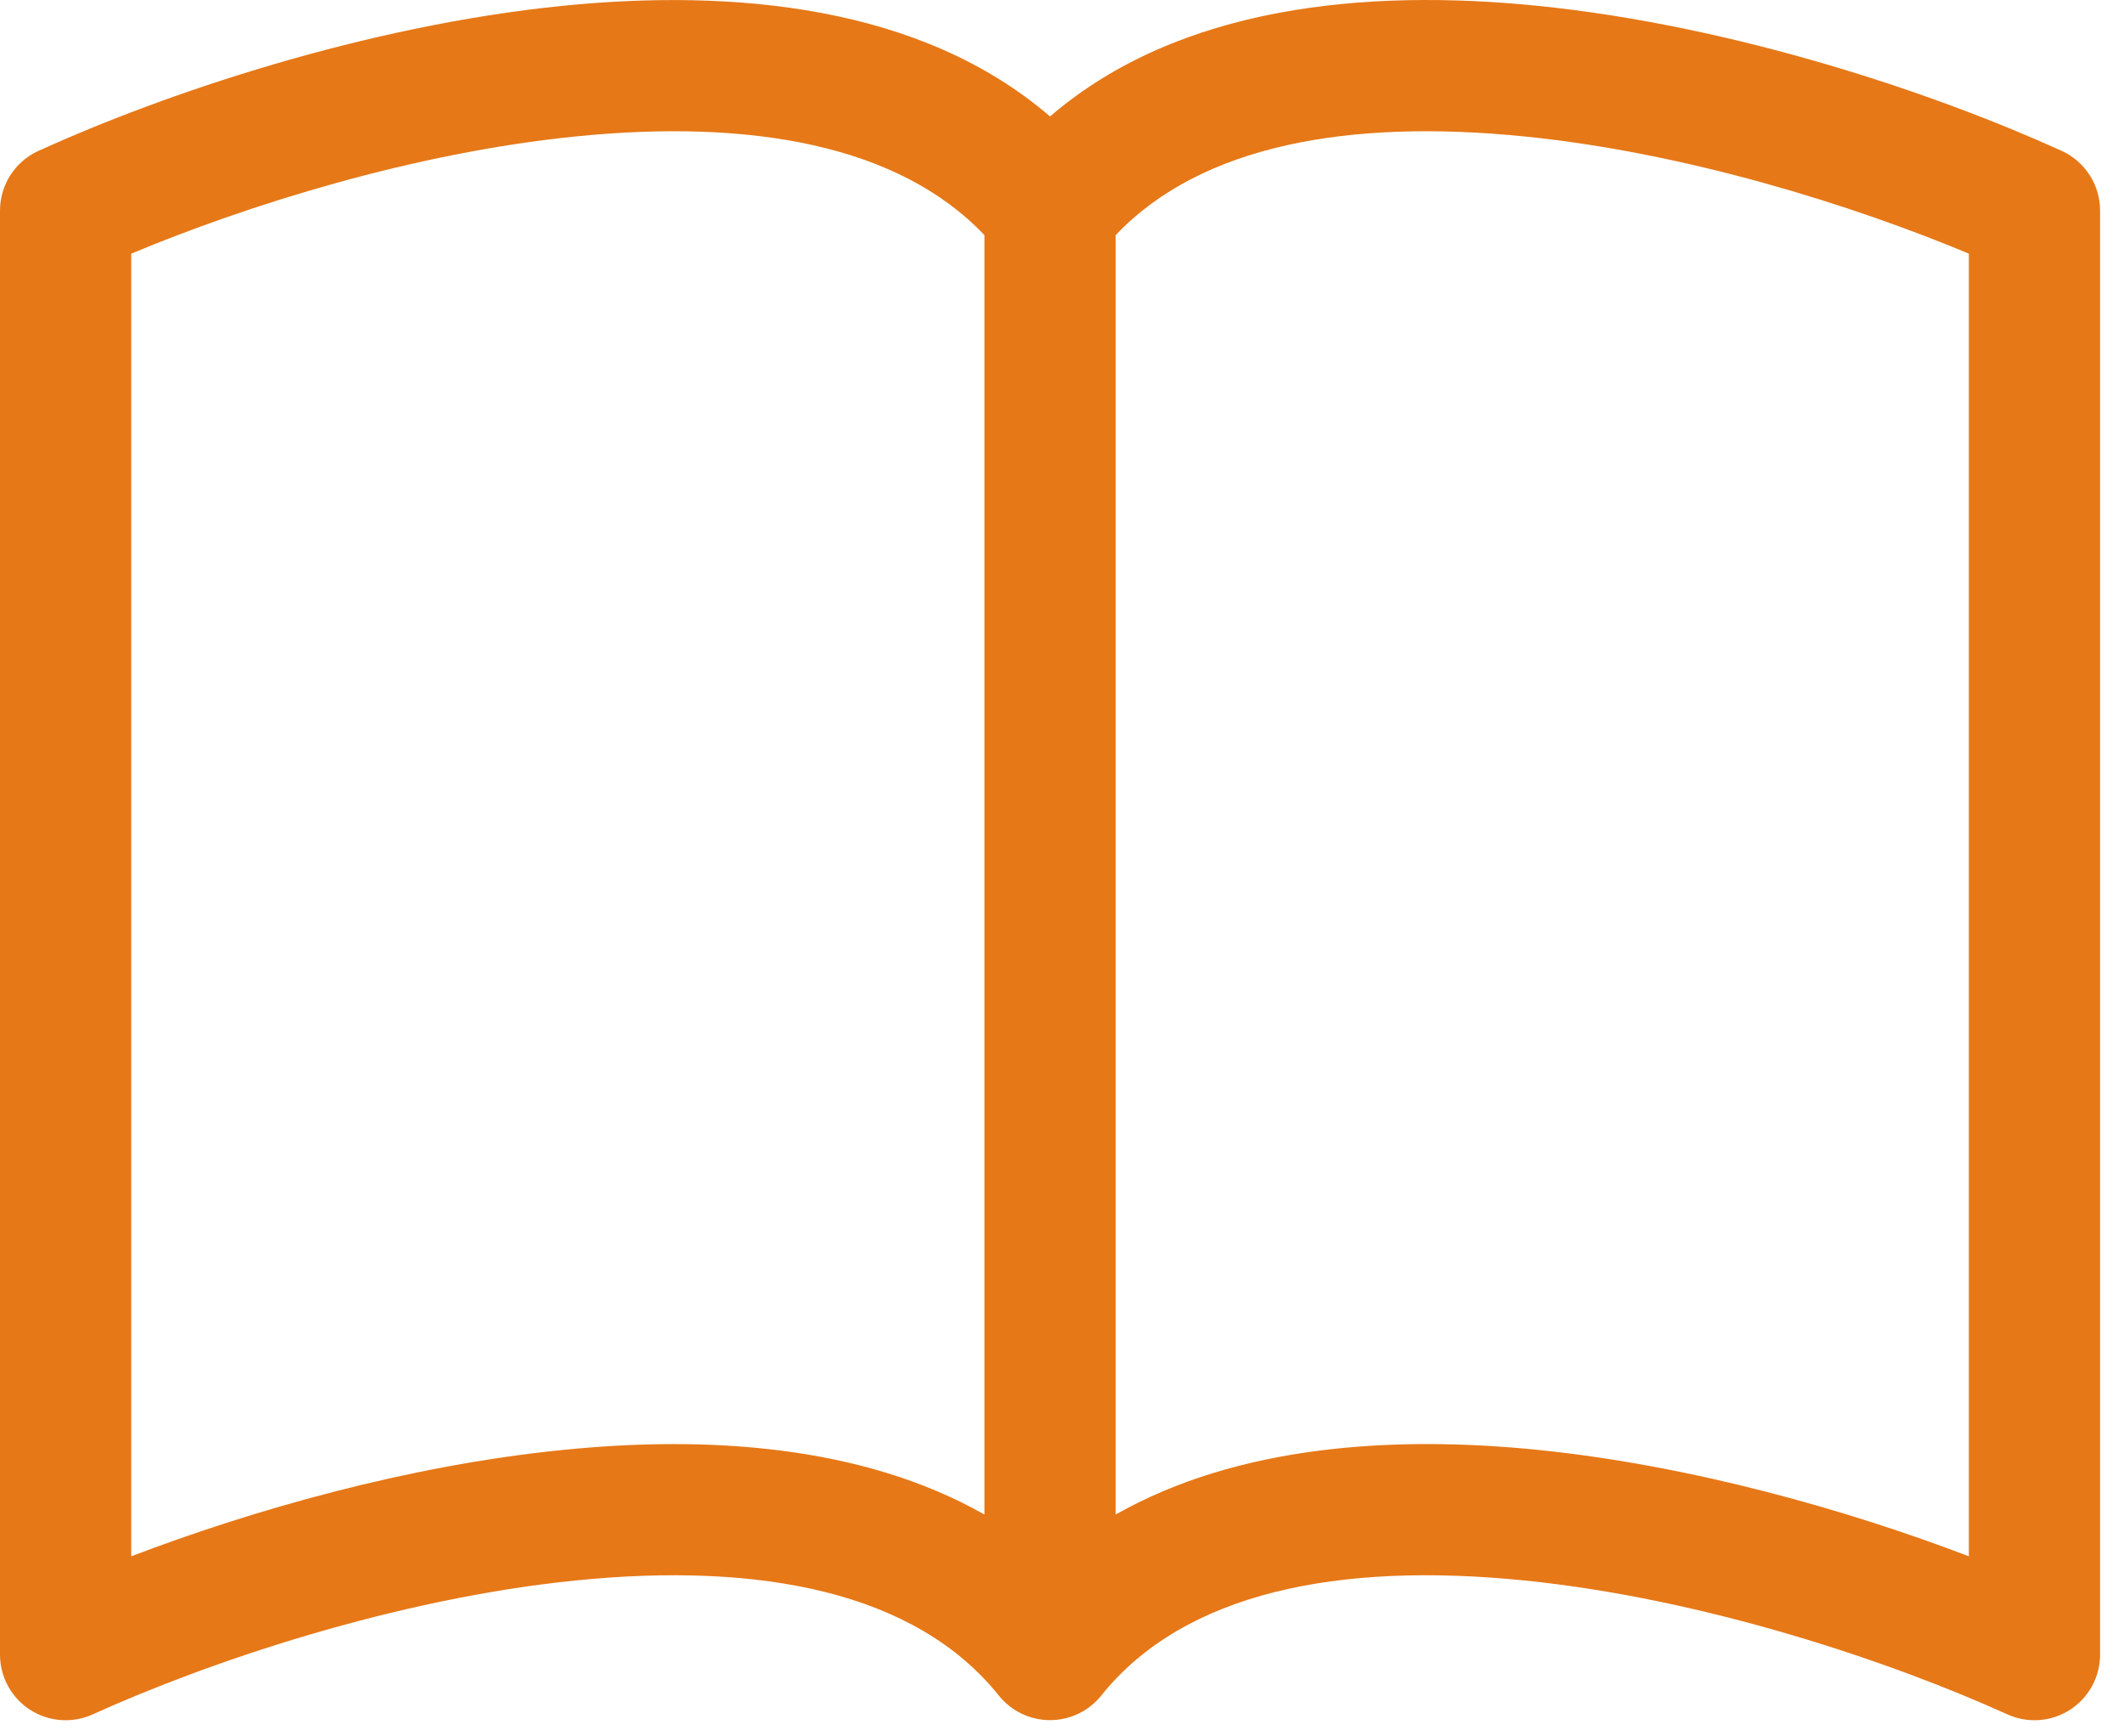 <svg width="82" height="67" viewBox="0 0 82 67" fill="none" xmlns="http://www.w3.org/2000/svg">
<g id="&#240;&#159;&#166;&#134; icon &#34;book&#34;">
<path id="Vector" fill-rule="evenodd" clip-rule="evenodd" d="M5.067 9.791V60.074C9.719 58.3 15.744 56.567 21.724 55.969C27.267 55.407 33.267 55.771 38.005 58.462V9.076C34.691 5.585 28.975 4.587 22.235 5.266C15.982 5.894 9.552 7.916 5.067 9.791ZM43.072 9.076V58.462C47.81 55.776 53.815 55.407 59.353 55.964C65.333 56.572 71.363 58.3 76.01 60.074V9.791C71.525 7.916 65.094 5.894 58.842 5.266C52.102 4.587 46.386 5.585 43.072 9.076ZM40.538 4.495C35.547 0.203 28.311 -0.435 21.724 0.224C14.052 0.999 6.309 3.629 1.485 5.823C1.042 6.024 0.667 6.349 0.403 6.758C0.14 7.166 0 7.642 0 8.129L0 63.869C0 64.293 0.107 64.71 0.31 65.082C0.513 65.454 0.806 65.769 1.162 65.999C1.519 66.228 1.927 66.365 2.35 66.395C2.773 66.426 3.197 66.35 3.583 66.174C8.052 64.148 15.253 61.71 22.23 61.006C29.37 60.286 35.355 61.447 38.562 65.45C38.8 65.746 39.1 65.985 39.442 66.149C39.785 66.313 40.159 66.398 40.538 66.398C40.918 66.398 41.292 66.313 41.634 66.149C41.976 65.985 42.277 65.746 42.515 65.45C45.722 61.447 51.707 60.286 58.842 61.006C65.824 61.71 73.03 64.148 77.494 66.174C77.88 66.35 78.304 66.426 78.727 66.395C79.15 66.365 79.558 66.228 79.914 65.999C80.271 65.769 80.564 65.454 80.767 65.082C80.97 64.71 81.077 64.293 81.077 63.869V8.129C81.077 7.642 80.937 7.166 80.673 6.758C80.41 6.349 80.035 6.024 79.592 5.823C74.768 3.629 67.025 0.999 59.353 0.224C52.766 -0.44 45.53 0.203 40.538 4.495Z" fill="#E67817"/>
</g>
</svg>

